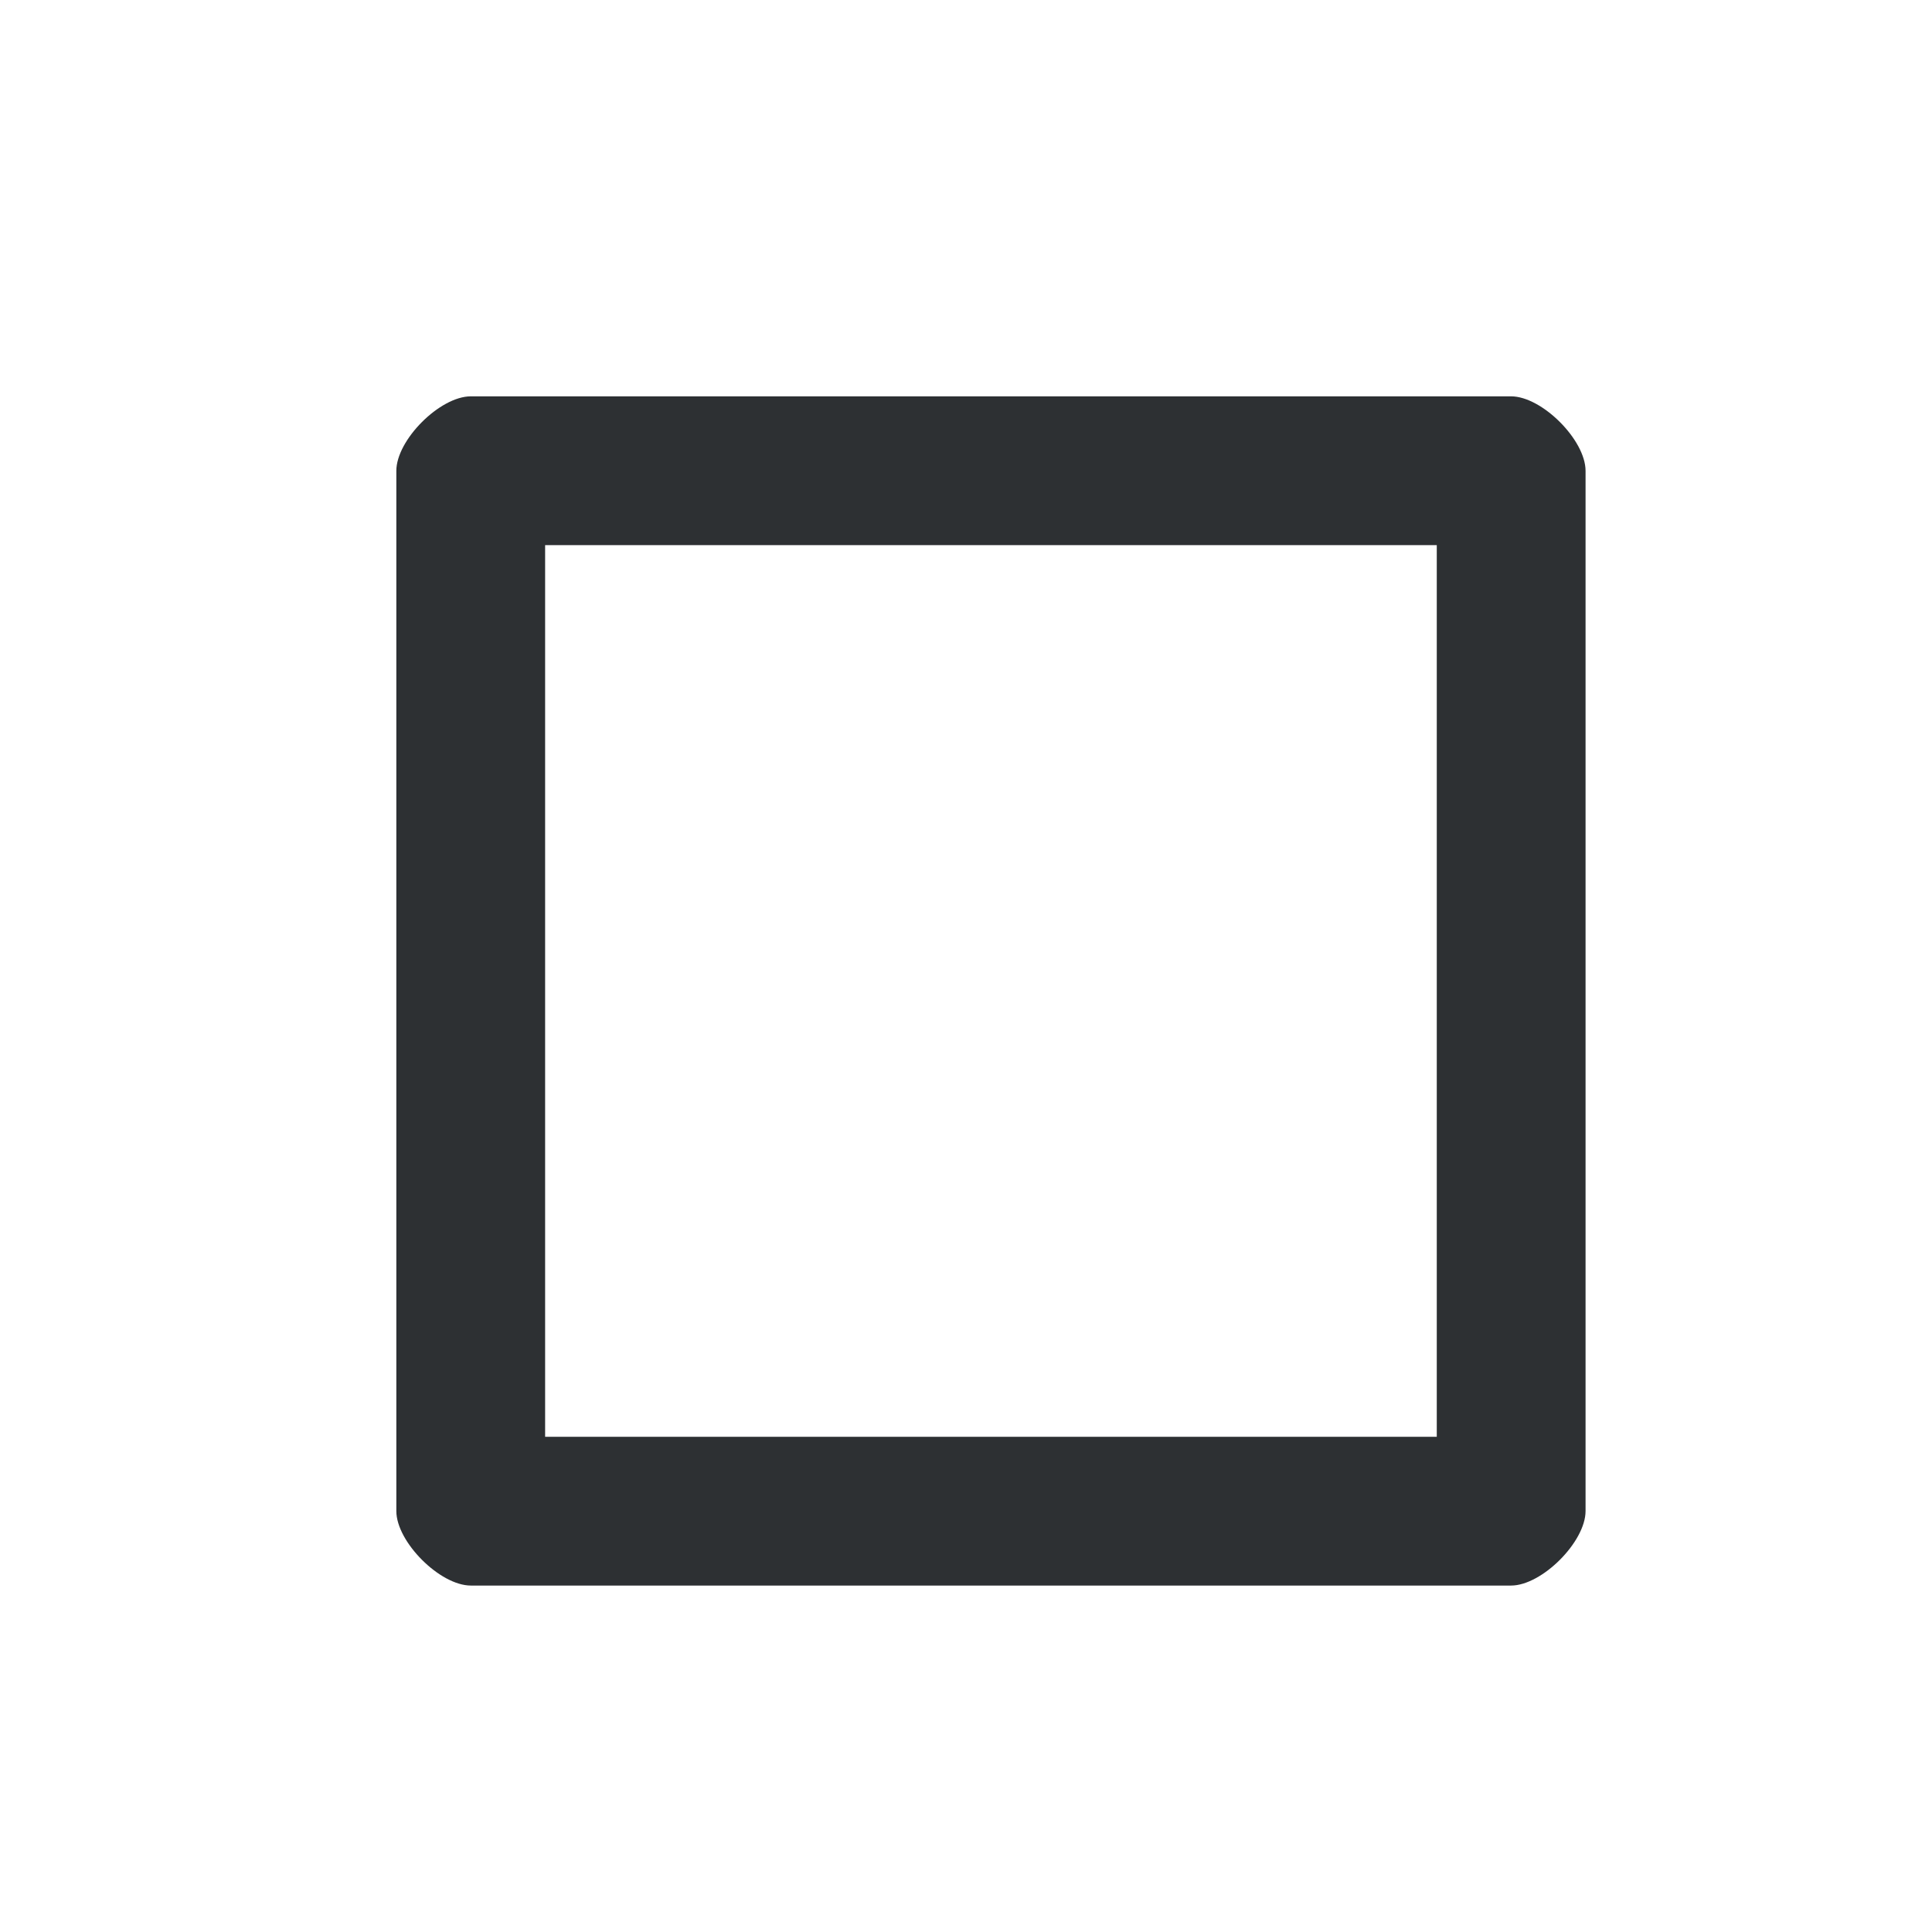<?xml version='1.0' encoding='UTF-8' standalone='no'?>
<svg baseProfile="tiny" height="5.896mm" version="1.2" viewBox="0 0 39 39" width="5.896mm" xmlns="http://www.w3.org/2000/svg" xmlns:xlink="http://www.w3.org/1999/xlink">
    <style id="current-color-scheme" type="text/css">.ColorScheme-Text {color:#232629;}</style>
    <title>Qt SVG Document</title>
    <desc>Auto-generated by Helium window decoration</desc>
    <defs/>
    <g fill="none" fill-rule="evenodd" stroke="black" stroke-linecap="square" stroke-linejoin="bevel" stroke-width="1">
        <g class="ColorScheme-Text" fill="currentColor" fill-opacity="0.95" font-family="Adwaita Sans" font-size="23.333" font-style="normal" font-weight="400" stroke="none" transform="matrix(2.167,0,0,2.167,0,0)">
            <path d="M3.692,4.386 C3.692,4.098 4.098,3.692 4.386,3.692 L14.076,3.692 C14.363,3.692 14.77,4.098 14.77,4.386 L14.77,14.076 C14.77,14.363 14.363,14.77 14.076,14.77 L4.386,14.77 C4.098,14.77 3.692,14.363 3.692,14.076 L3.692,4.386 M5.078,4.386 L5.078,14.076 C5.078,13.789 4.672,13.384 4.386,13.384 L14.076,13.384 C13.789,13.384 13.384,13.789 13.384,14.076 L13.384,4.386 C13.384,4.672 13.789,5.078 14.076,5.078 L4.386,5.078 C4.672,5.078 5.078,4.672 5.078,4.386 " fill-rule="nonzero" vector-effect="none"/>
        </g>
    </g>
</svg>
